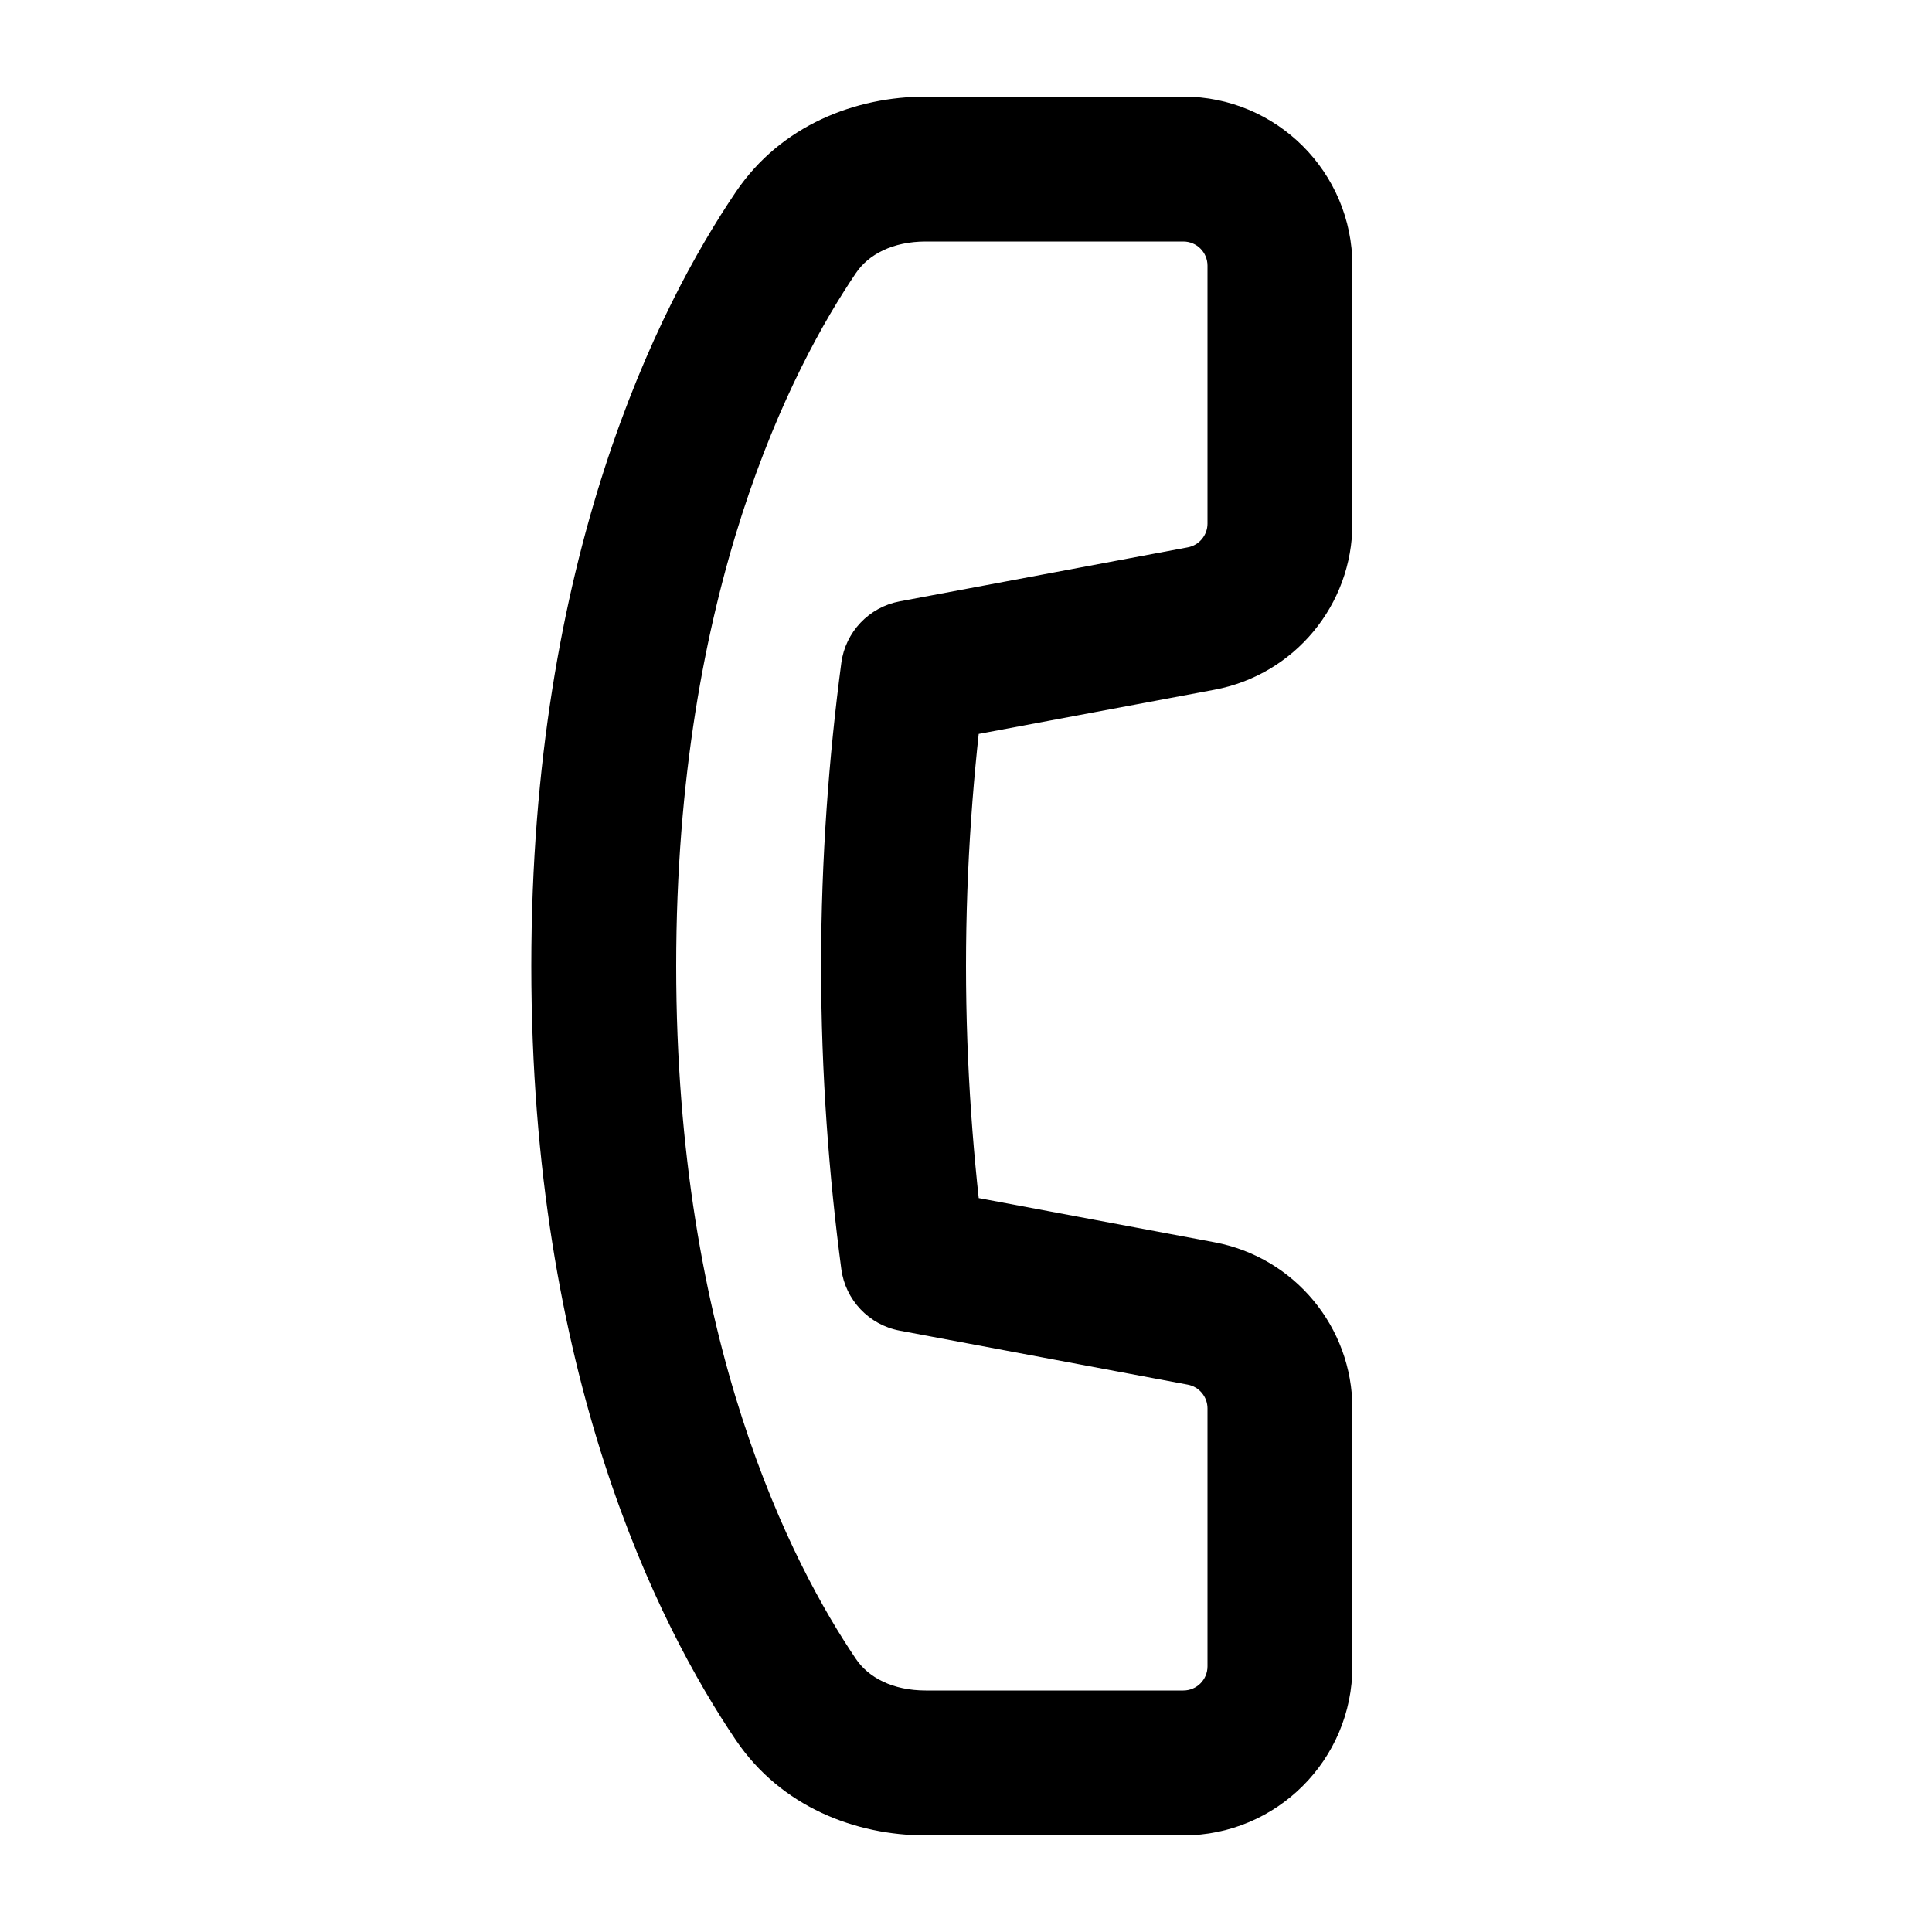<svg
  width="20"
  height="20"
  viewBox="0 0 20 20"
  fill="none"
  xmlns="http://www.w3.org/2000/svg"
  data-fui-icon="true"
>
  <path
    d="M13.25 2.75L12.5 2.75L13.25 2.75ZM13.25 5.42L14 5.42L13.25 5.42ZM12.434 6.403L12.572 7.14L12.572 7.14L12.434 6.403ZM9.452 6.962L9.314 6.225C8.995 6.285 8.751 6.543 8.709 6.864L9.452 6.962ZM9.25 10L10 10L9.25 10ZM9.452 13.038L8.709 13.136C8.751 13.457 8.995 13.715 9.314 13.775L9.452 13.038ZM12.434 13.597L12.296 14.334L12.296 14.334L12.434 13.597ZM13.25 14.58L12.5 14.58L13.25 14.58ZM13.25 17.25L14 17.25L13.25 17.25ZM10.75 18.25L10.75 19L10.75 18.25ZM9.75 18.25L9.75 17.5L9.75 18.25ZM8.239 17.594L7.618 18.014L8.239 17.594ZM8.239 2.406L7.618 1.986L7.618 1.986L8.239 2.406ZM12.25 1L10.75 1L10.75 2.5L12.25 2.5L12.25 1ZM14 2.75C14 1.784 13.216 1 12.25 1L12.25 2.5C12.388 2.5 12.5 2.612 12.5 2.75L14 2.75ZM14 5.42L14 2.75L12.5 2.75L12.5 5.42L14 5.42ZM12.572 7.14C13.4 6.985 14 6.262 14 5.42L12.5 5.42C12.5 5.54 12.414 5.644 12.296 5.666L12.572 7.14ZM9.59 7.699L12.572 7.14L12.296 5.666L9.314 6.225L9.59 7.699ZM10 10C10 8.953 10.077 7.963 10.196 7.06L8.709 6.864C8.582 7.824 8.5 8.88 8.5 10L10 10ZM10.196 12.94C10.077 12.037 10 11.047 10 10L8.5 10C8.5 11.12 8.582 12.176 8.709 13.136L10.196 12.94ZM9.314 13.775L12.296 14.334L12.572 12.86L9.59 12.301L9.314 13.775ZM12.296 14.334C12.414 14.356 12.5 14.46 12.5 14.58L14 14.58C14 13.738 13.4 13.015 12.572 12.86L12.296 14.334ZM12.5 14.58L12.5 17.25L14 17.25L14 14.58L12.5 14.58ZM12.5 17.25C12.5 17.388 12.388 17.5 12.25 17.5L12.25 19C13.216 19 14 18.216 14 17.25L12.5 17.25ZM12.25 17.5L10.75 17.5L10.75 19L12.25 19L12.25 17.5ZM10.75 17.5L9.75 17.5L9.75 19L10.75 19L10.75 17.5ZM9.584 19L9.75 19L9.75 17.5L9.584 17.5L9.584 19ZM7.618 18.014C8.087 18.707 8.86 19 9.584 19L9.584 17.5C9.24 17.5 8.99 17.365 8.861 17.174L7.618 18.014ZM5.5 10C5.5 14.228 6.812 16.823 7.618 18.014L8.861 17.174C8.204 16.203 7 13.897 7 10L5.5 10ZM7.618 1.986C6.812 3.177 5.5 5.772 5.5 10L7 10C7 6.103 8.204 3.797 8.861 2.826L7.618 1.986ZM9.584 1C8.86 1 8.087 1.293 7.618 1.986L8.861 2.826C8.99 2.635 9.24 2.5 9.584 2.5L9.584 1ZM9.75 1L9.584 1L9.584 2.5L9.75 2.5L9.75 1ZM10.75 1L9.75 1L9.75 2.5L10.75 2.5L10.75 1Z"
    fill="currentColor"
  />
</svg>
